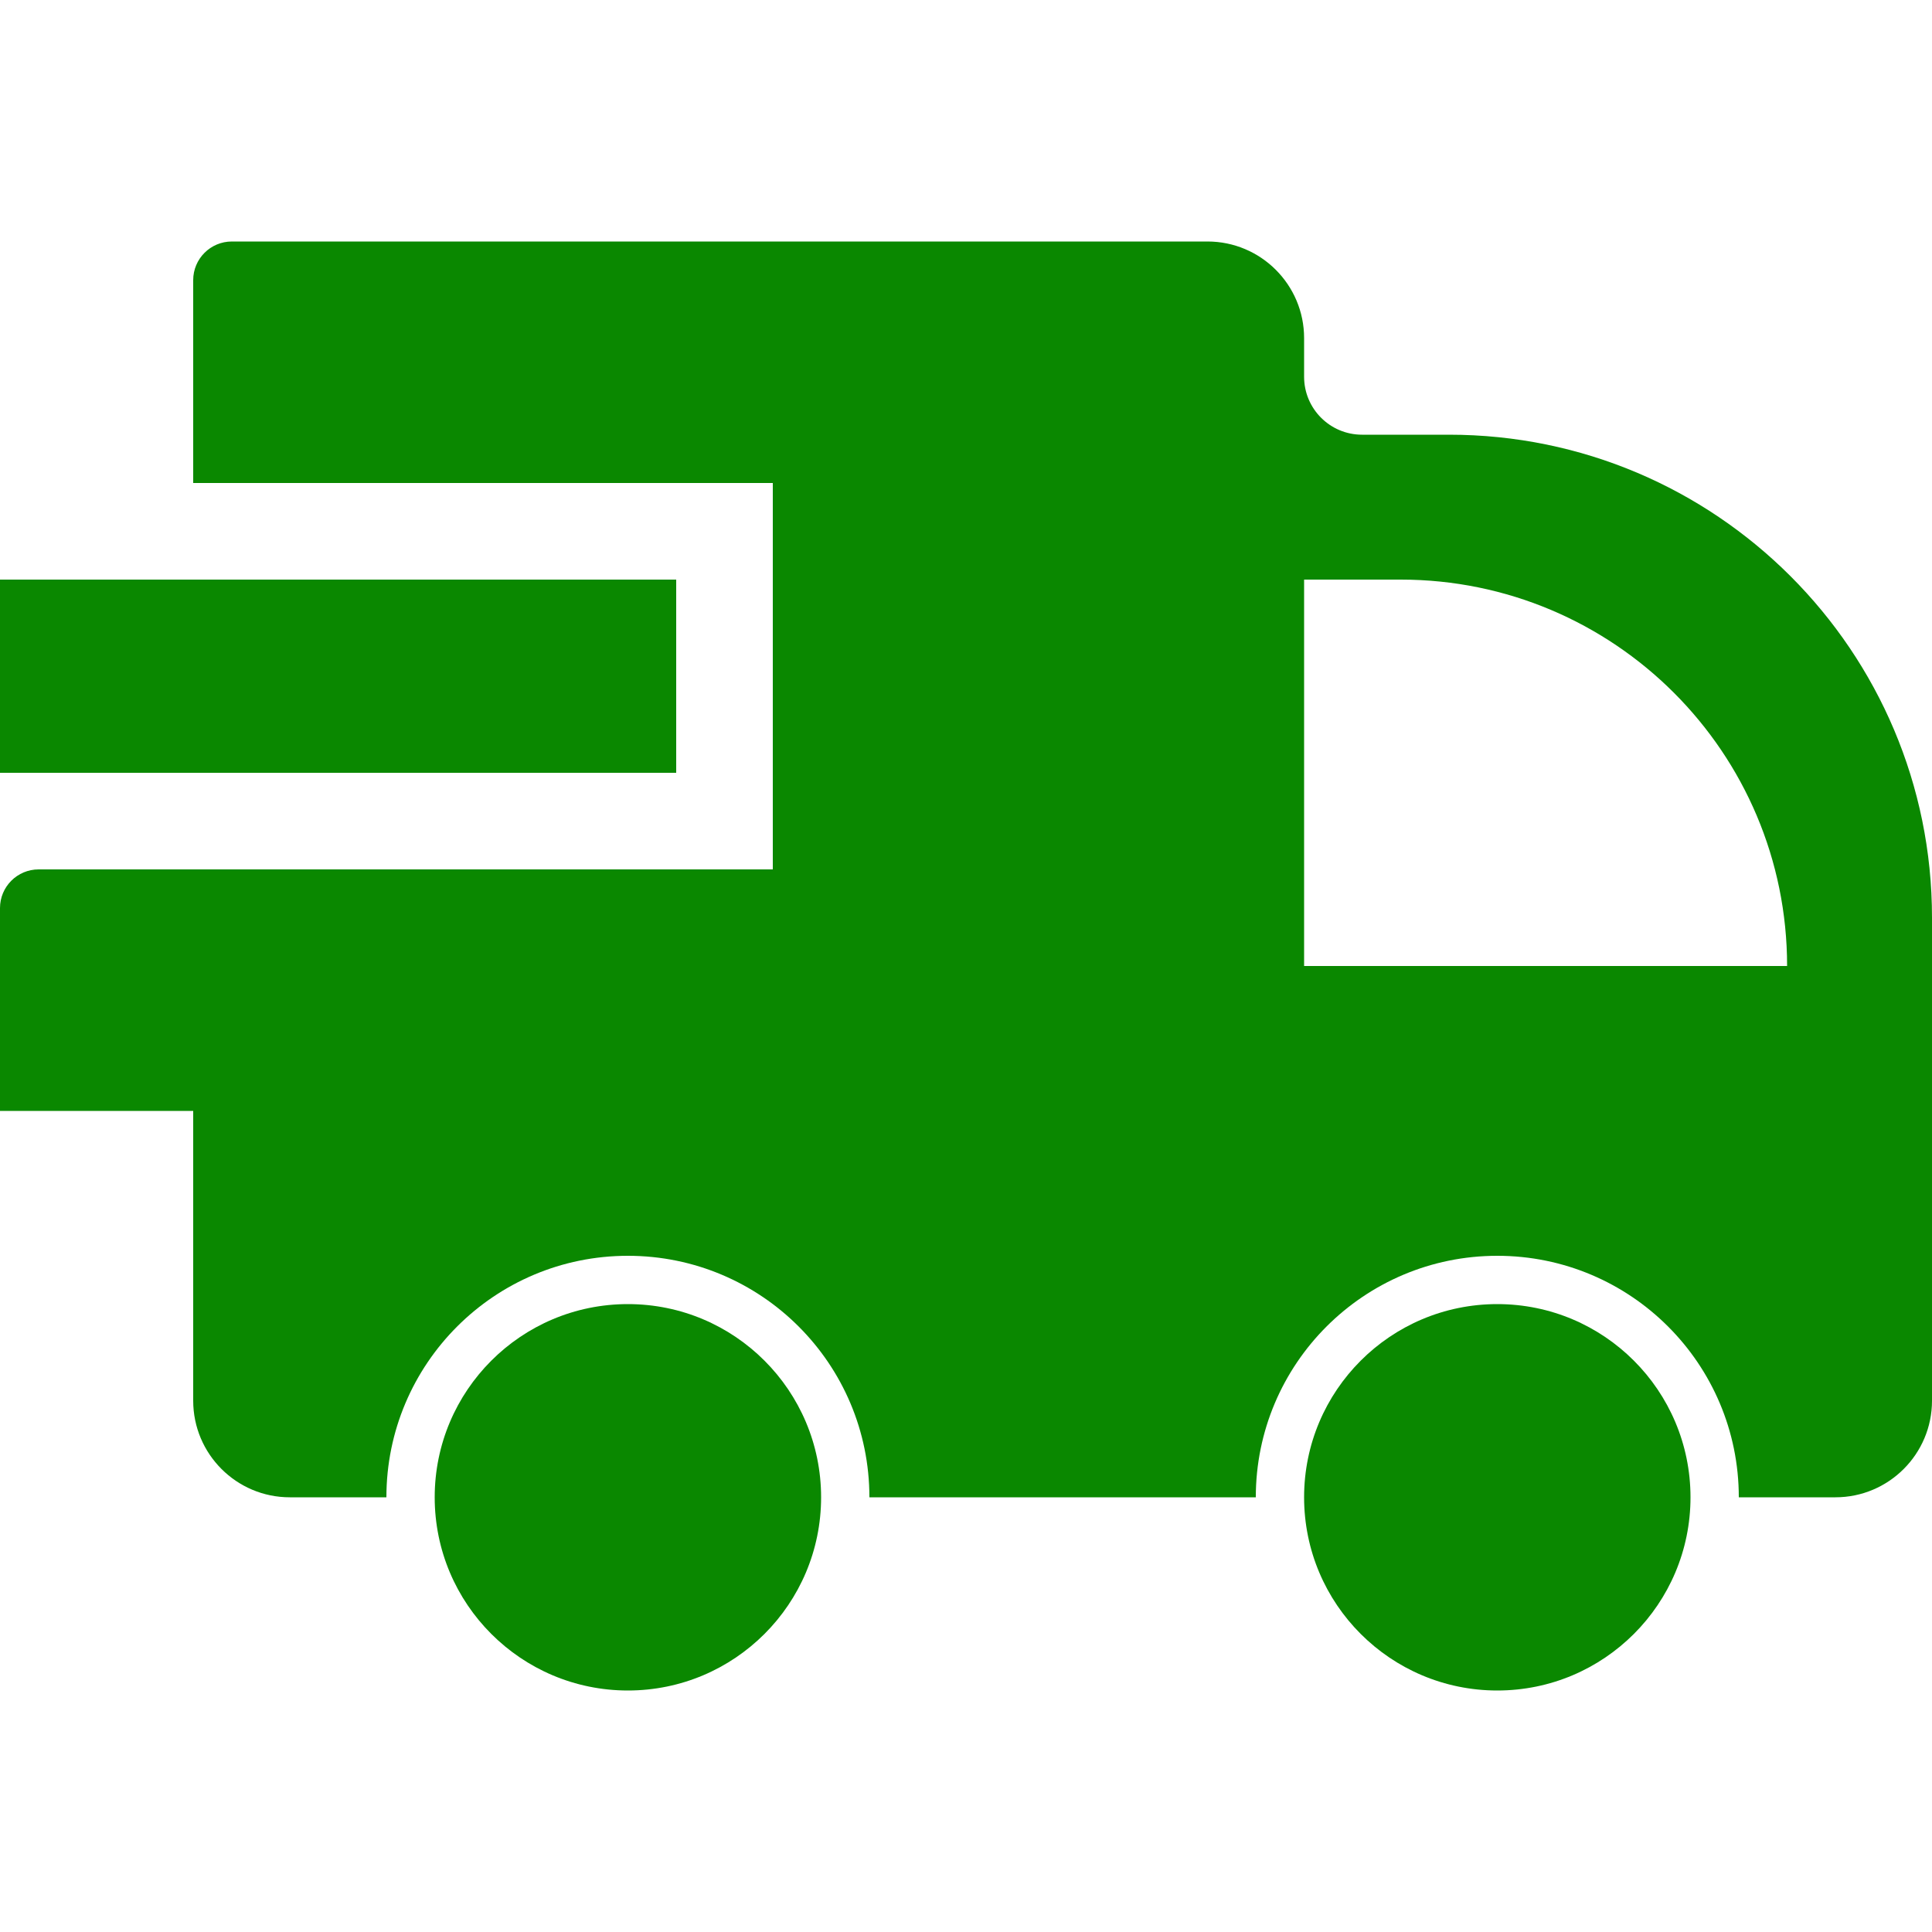 <svg width="20" height="20" viewBox="0 0 20 20" fill="none" xmlns="http://www.w3.org/2000/svg">
<path d="M7 7H0" stroke="#0A8800" stroke-width="2"/>
<circle cx="15.5" cy="15.5" r="2" fill="#0A8800"/>
<circle cx="6.5" cy="15.5" r="2" fill="#0A8800"/>
<path d="M12.5 2.5C13.052 2.5 13.5 2.948 13.5 3.5V3.9C13.5 4.231 13.768 4.5 14.1 4.5H15C17.761 4.5 20 6.739 20 9.5V14.5C20 15.052 19.552 15.5 19 15.5H18C18 14.119 16.881 13 15.5 13C14.119 13 13 14.119 13 15.5H9C9 14.119 7.881 13 6.5 13C5.119 13 4 14.119 4 15.5H3C2.448 15.5 2 15.052 2 14.5V11.5H0V9.4C0 9.179 0.179 9 0.4 9H8V5H2V2.9C2 2.679 2.179 2.5 2.4 2.5H12.5ZM13.5 6V10H18.5C18.5 7.791 16.709 6 14.5 6H13.5Z" fill="#0A8800"/>
</svg>
